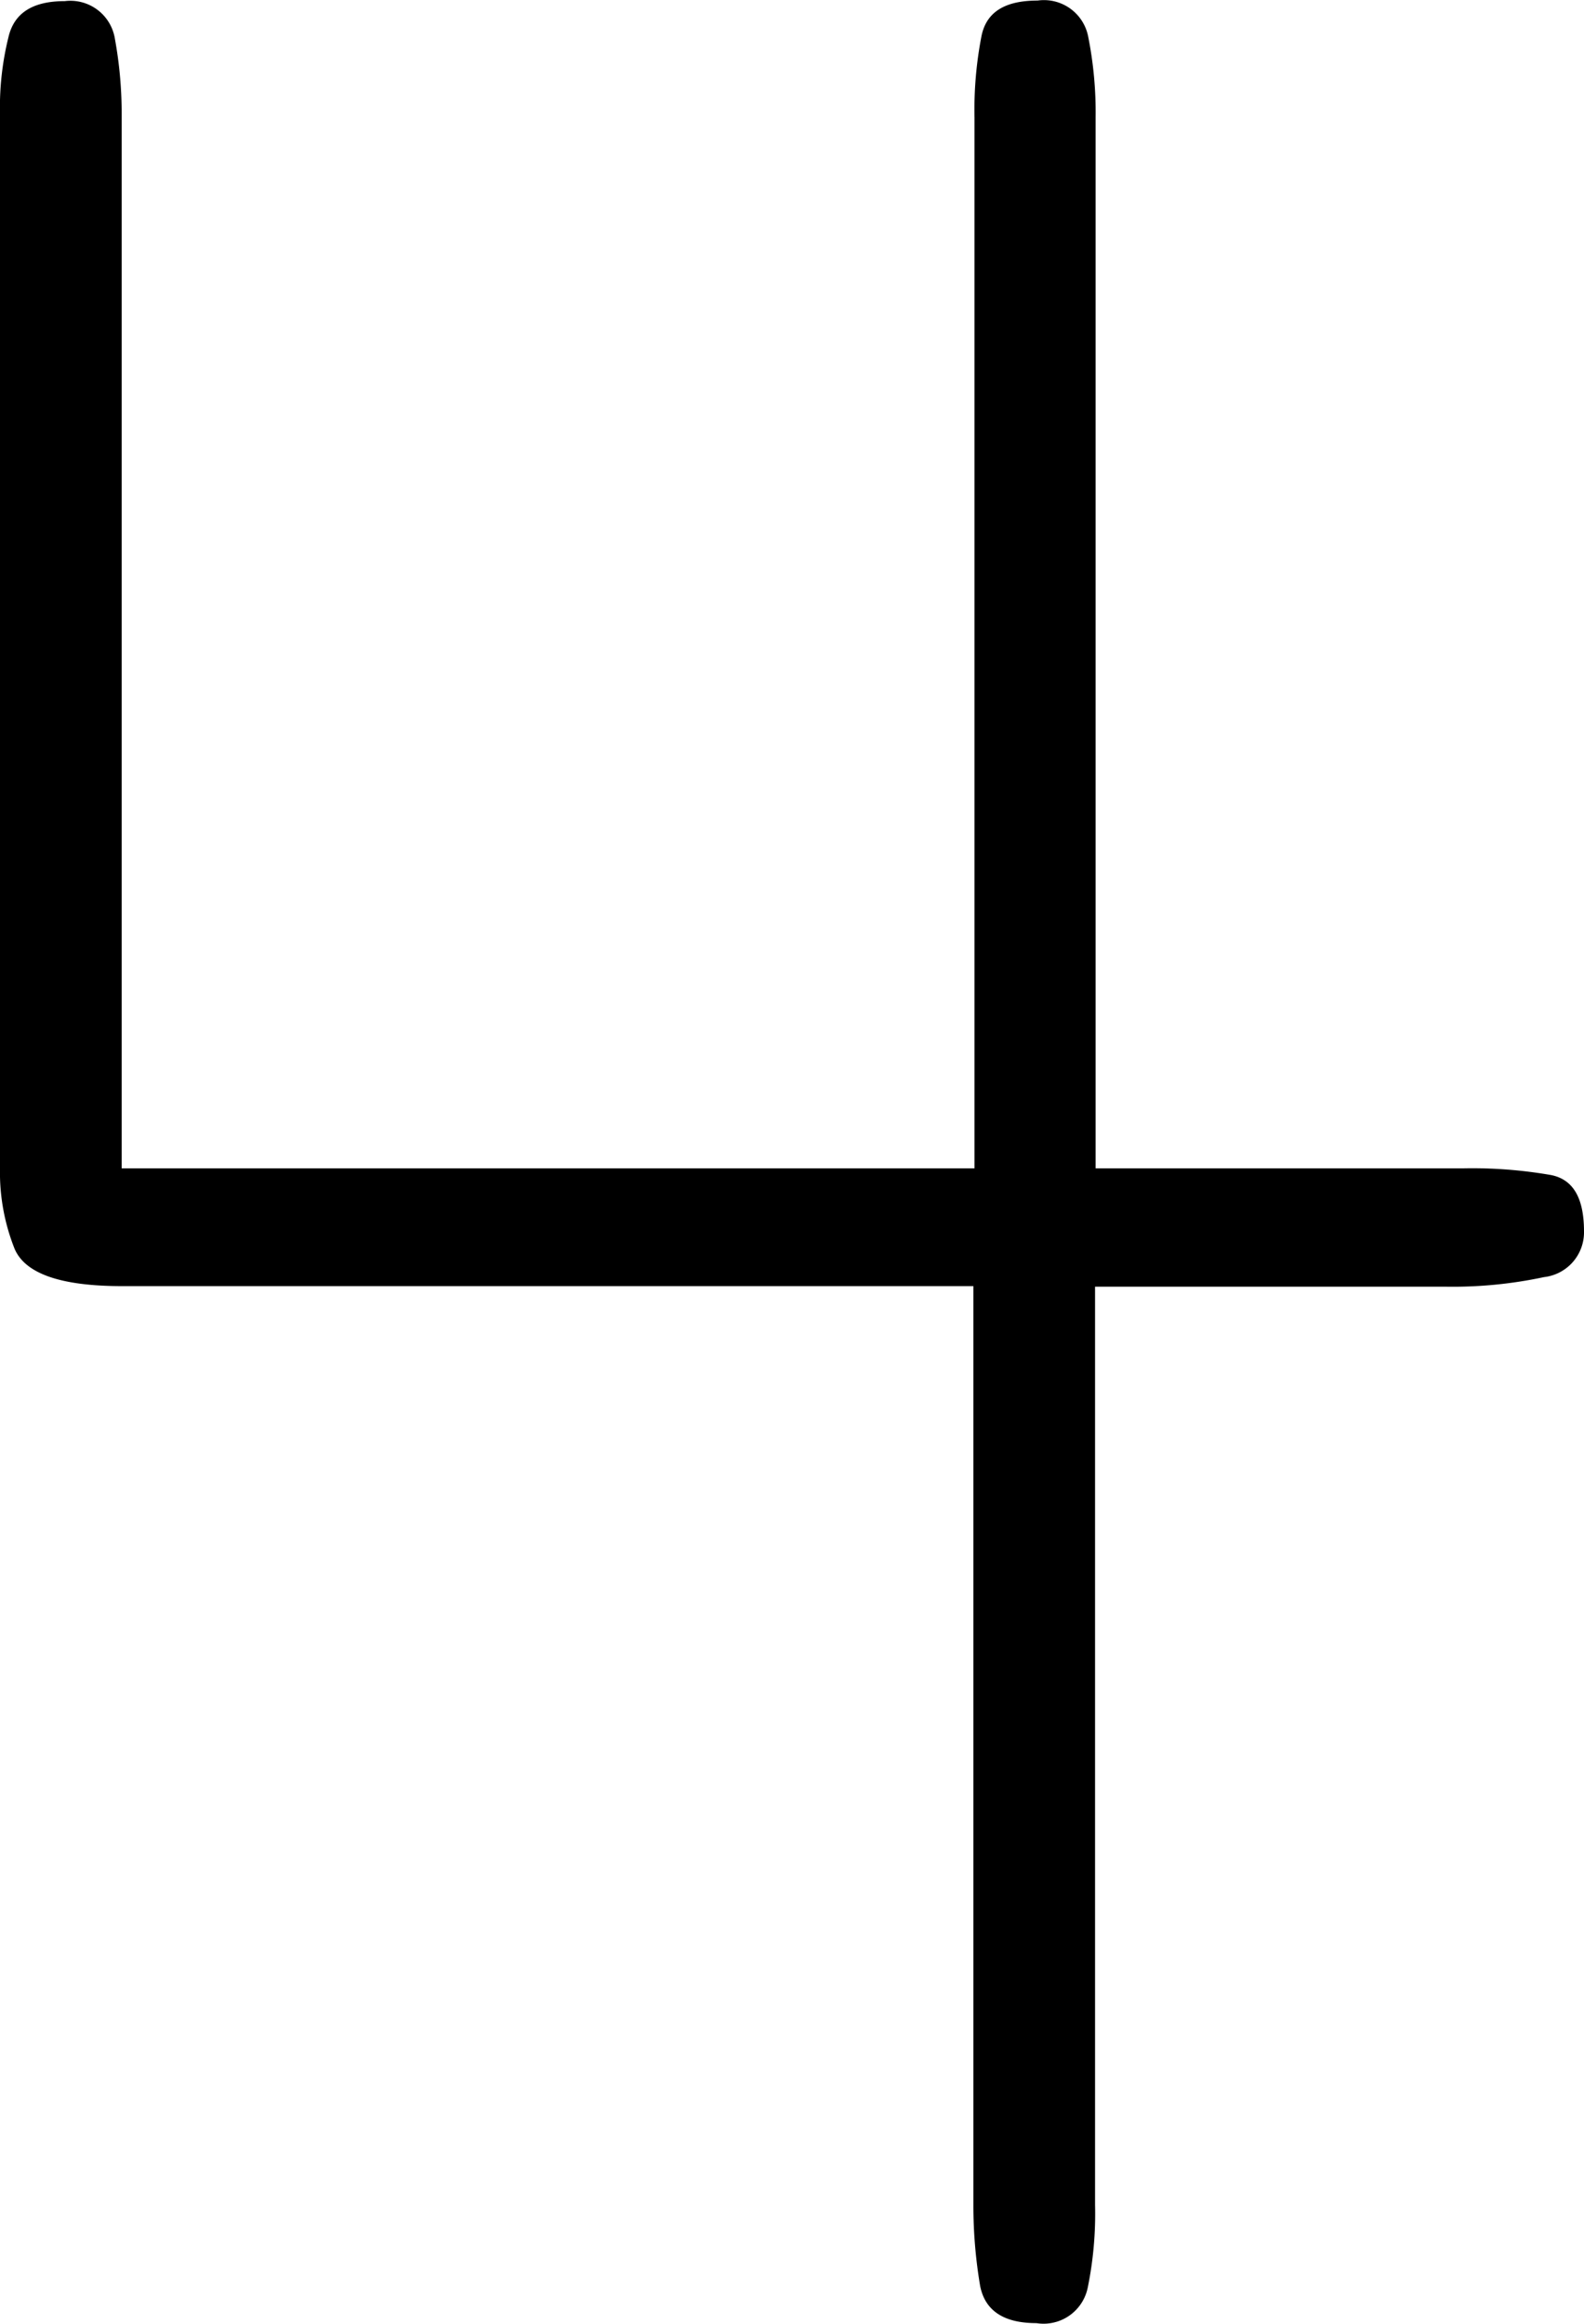 <svg id="Layer_1" data-name="Layer 1" xmlns="http://www.w3.org/2000/svg" viewBox="0 0 28.12 41.23"><path d="M21.84,41.25q-.87,0-1-.66a8.54,8.54,0,0,1-.12-1.43V22.85H5.61c-1.09,0-1.72-.22-1.91-.66a3.66,3.66,0,0,1-.26-1.43V2.05A5.16,5.16,0,0,1,3.59.69c.1-.43.43-.64,1-.64a.8.8,0,0,1,.89.67,7.39,7.39,0,0,1,.12,1.33V20.76H20.74V2.12A6.85,6.85,0,0,1,20.86.69c.08-.44.41-.65,1-.65a.8.8,0,0,1,.9.65,6.86,6.86,0,0,1,.13,1.43V20.76h6.53a8.14,8.14,0,0,1,1.56.12c.39.08.58.41.58,1a.8.8,0,0,1-.71.81,7.75,7.75,0,0,1-1.73.17H22.88V39.15a6.54,6.54,0,0,1-.13,1.47A.8.8,0,0,1,21.84,41.25Z" transform="translate(-3.44 -0.03)"/></svg>